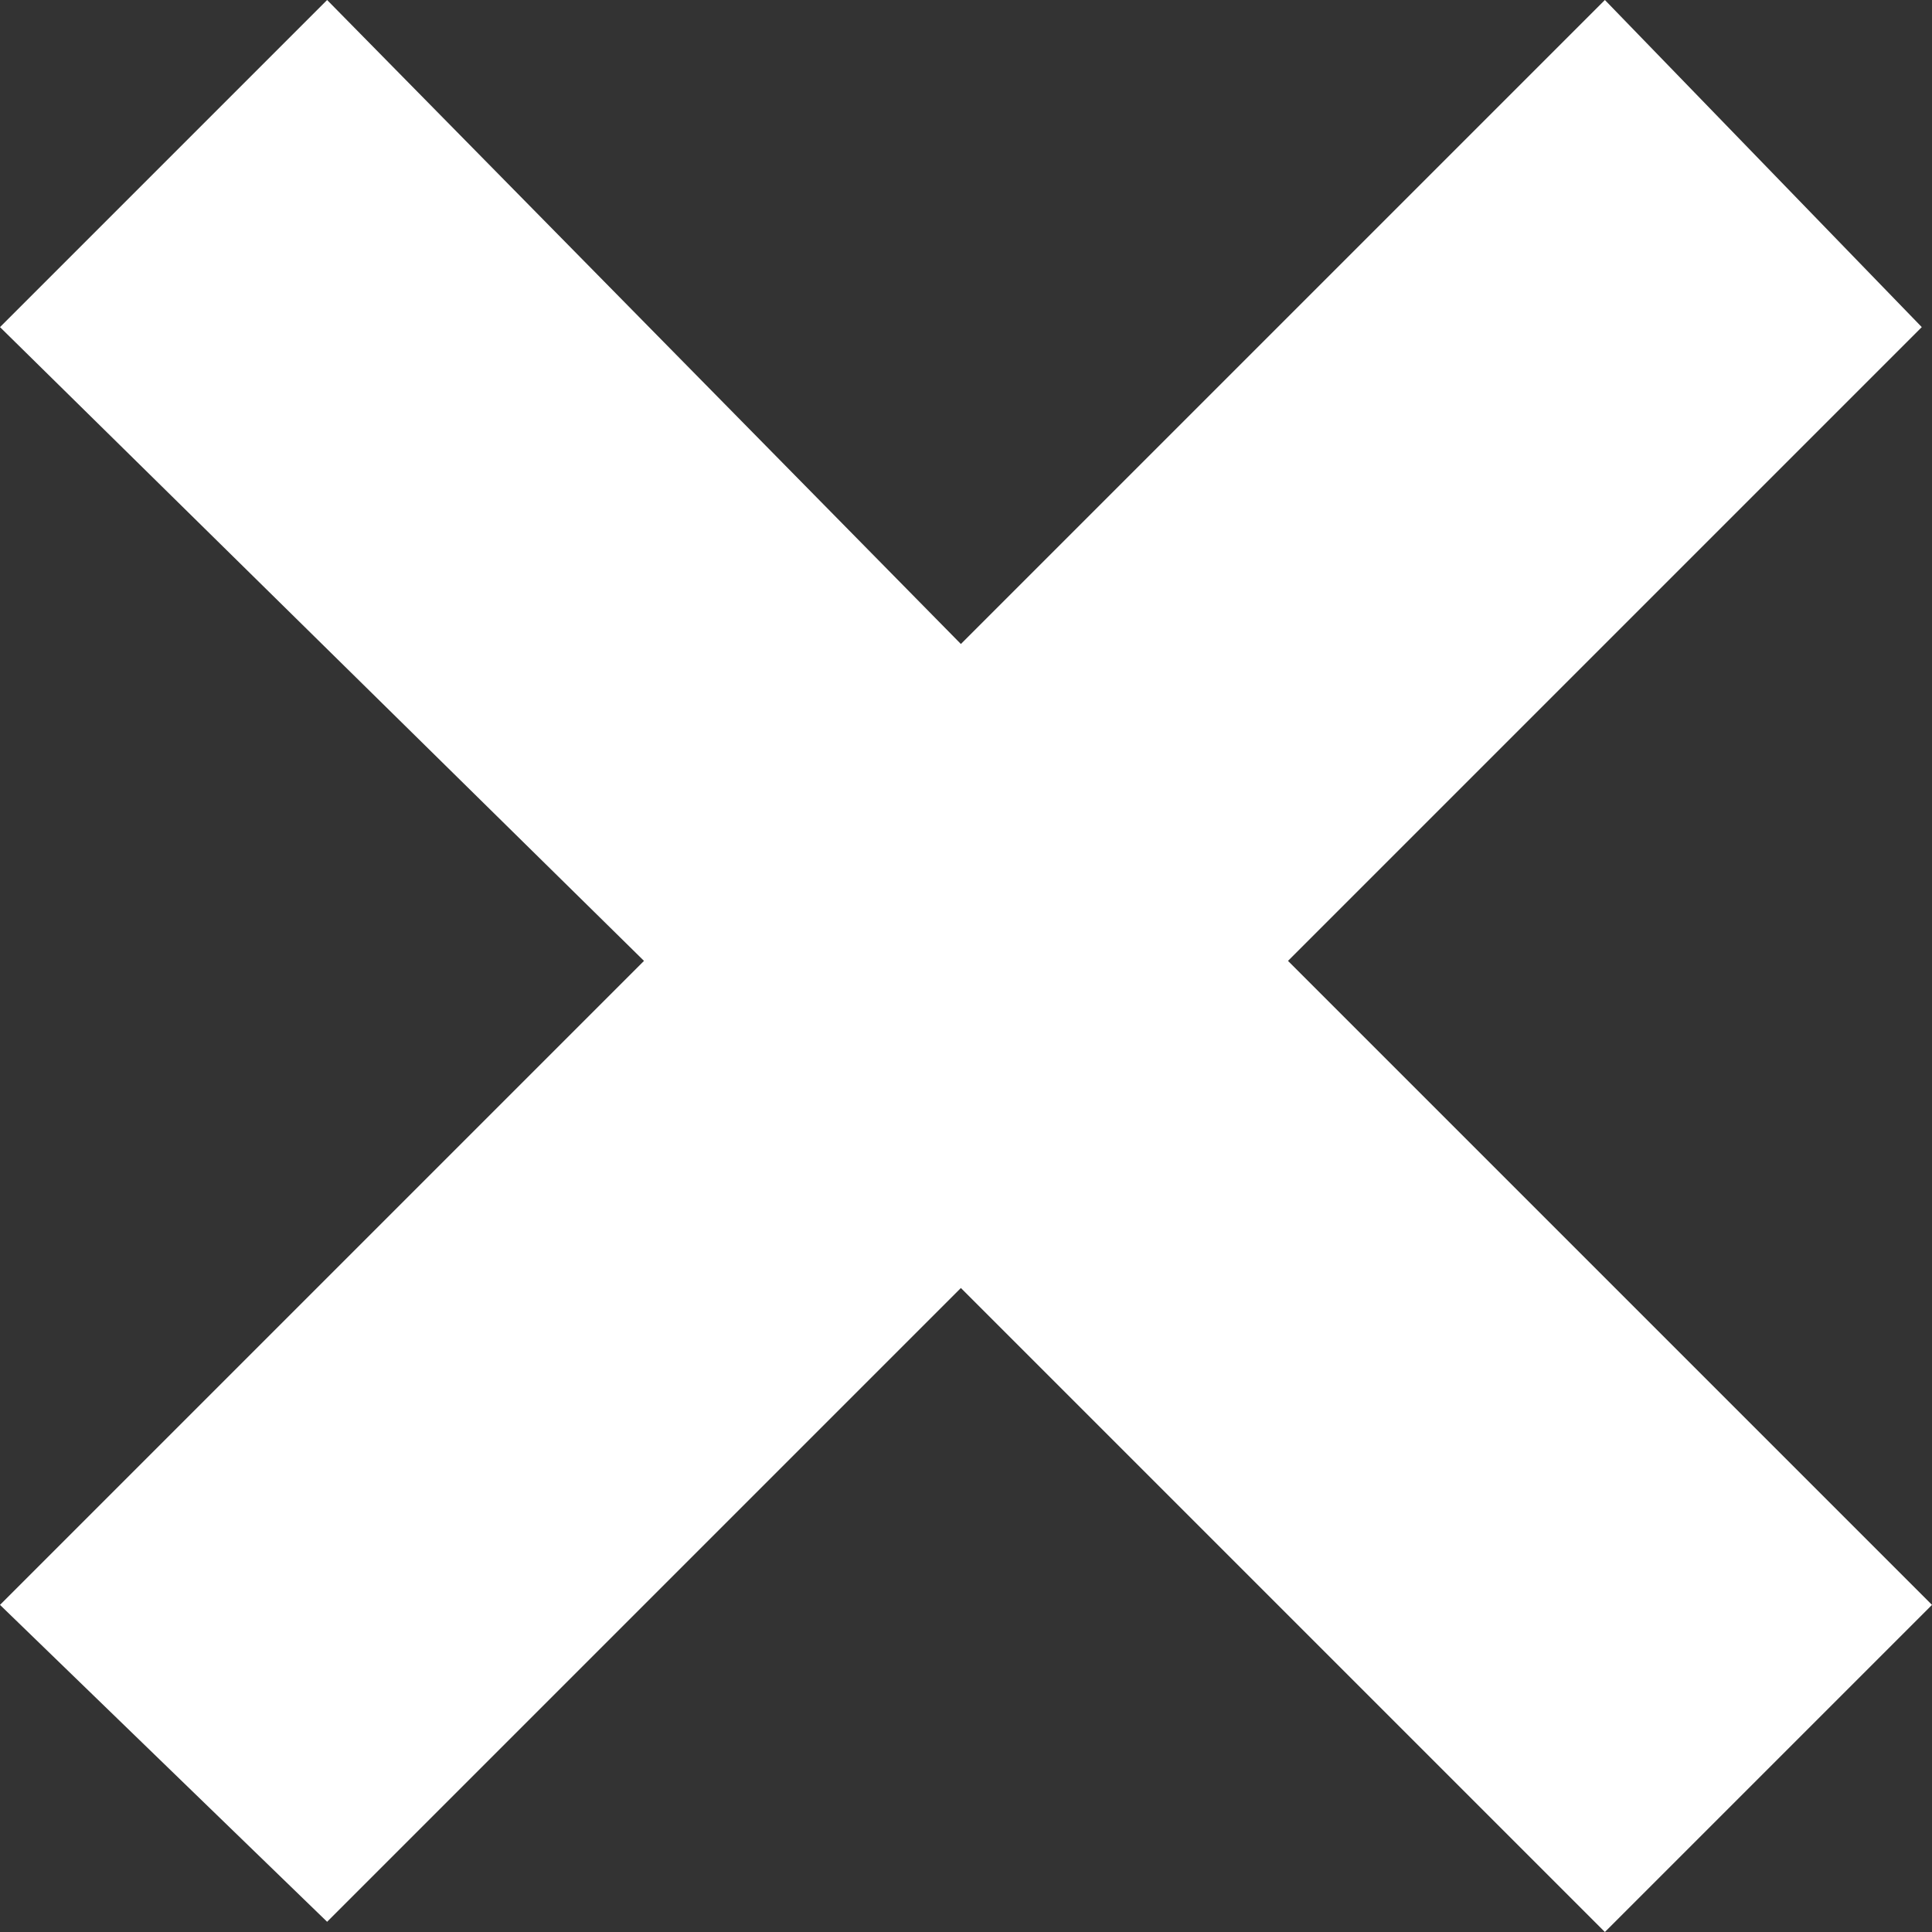 <?xml version="1.0" encoding="utf-8"?>
<!-- Generator: Adobe Illustrator 21.1.0, SVG Export Plug-In . SVG Version: 6.00 Build 0)  -->
<svg version="1.1" id="Layer_1" xmlns="http://www.w3.org/2000/svg" xmlns:xlink="http://www.w3.org/1999/xlink" x="0px" y="0px"
	 width="18.9px" height="18.9px" viewBox="0 0 18.9 18.9" enable-background="new 0 0 18.9 18.9" xml:space="preserve">
<rect x="0" y="0" width="18.9" height="18.9" fill="#333333" stroke="none"/>
<g>
	<g>
		<polygon fill="#FFFFFF" points="18.9,15.7 12.6,9.4 18.8,3.2 15.7,0 9.4,6.3 3.2,0 0,3.2 6.3,9.4 0,15.7 3.2,18.8 9.4,12.6 
			15.7,18.9 		"/>
	</g>
</g>
</svg>

